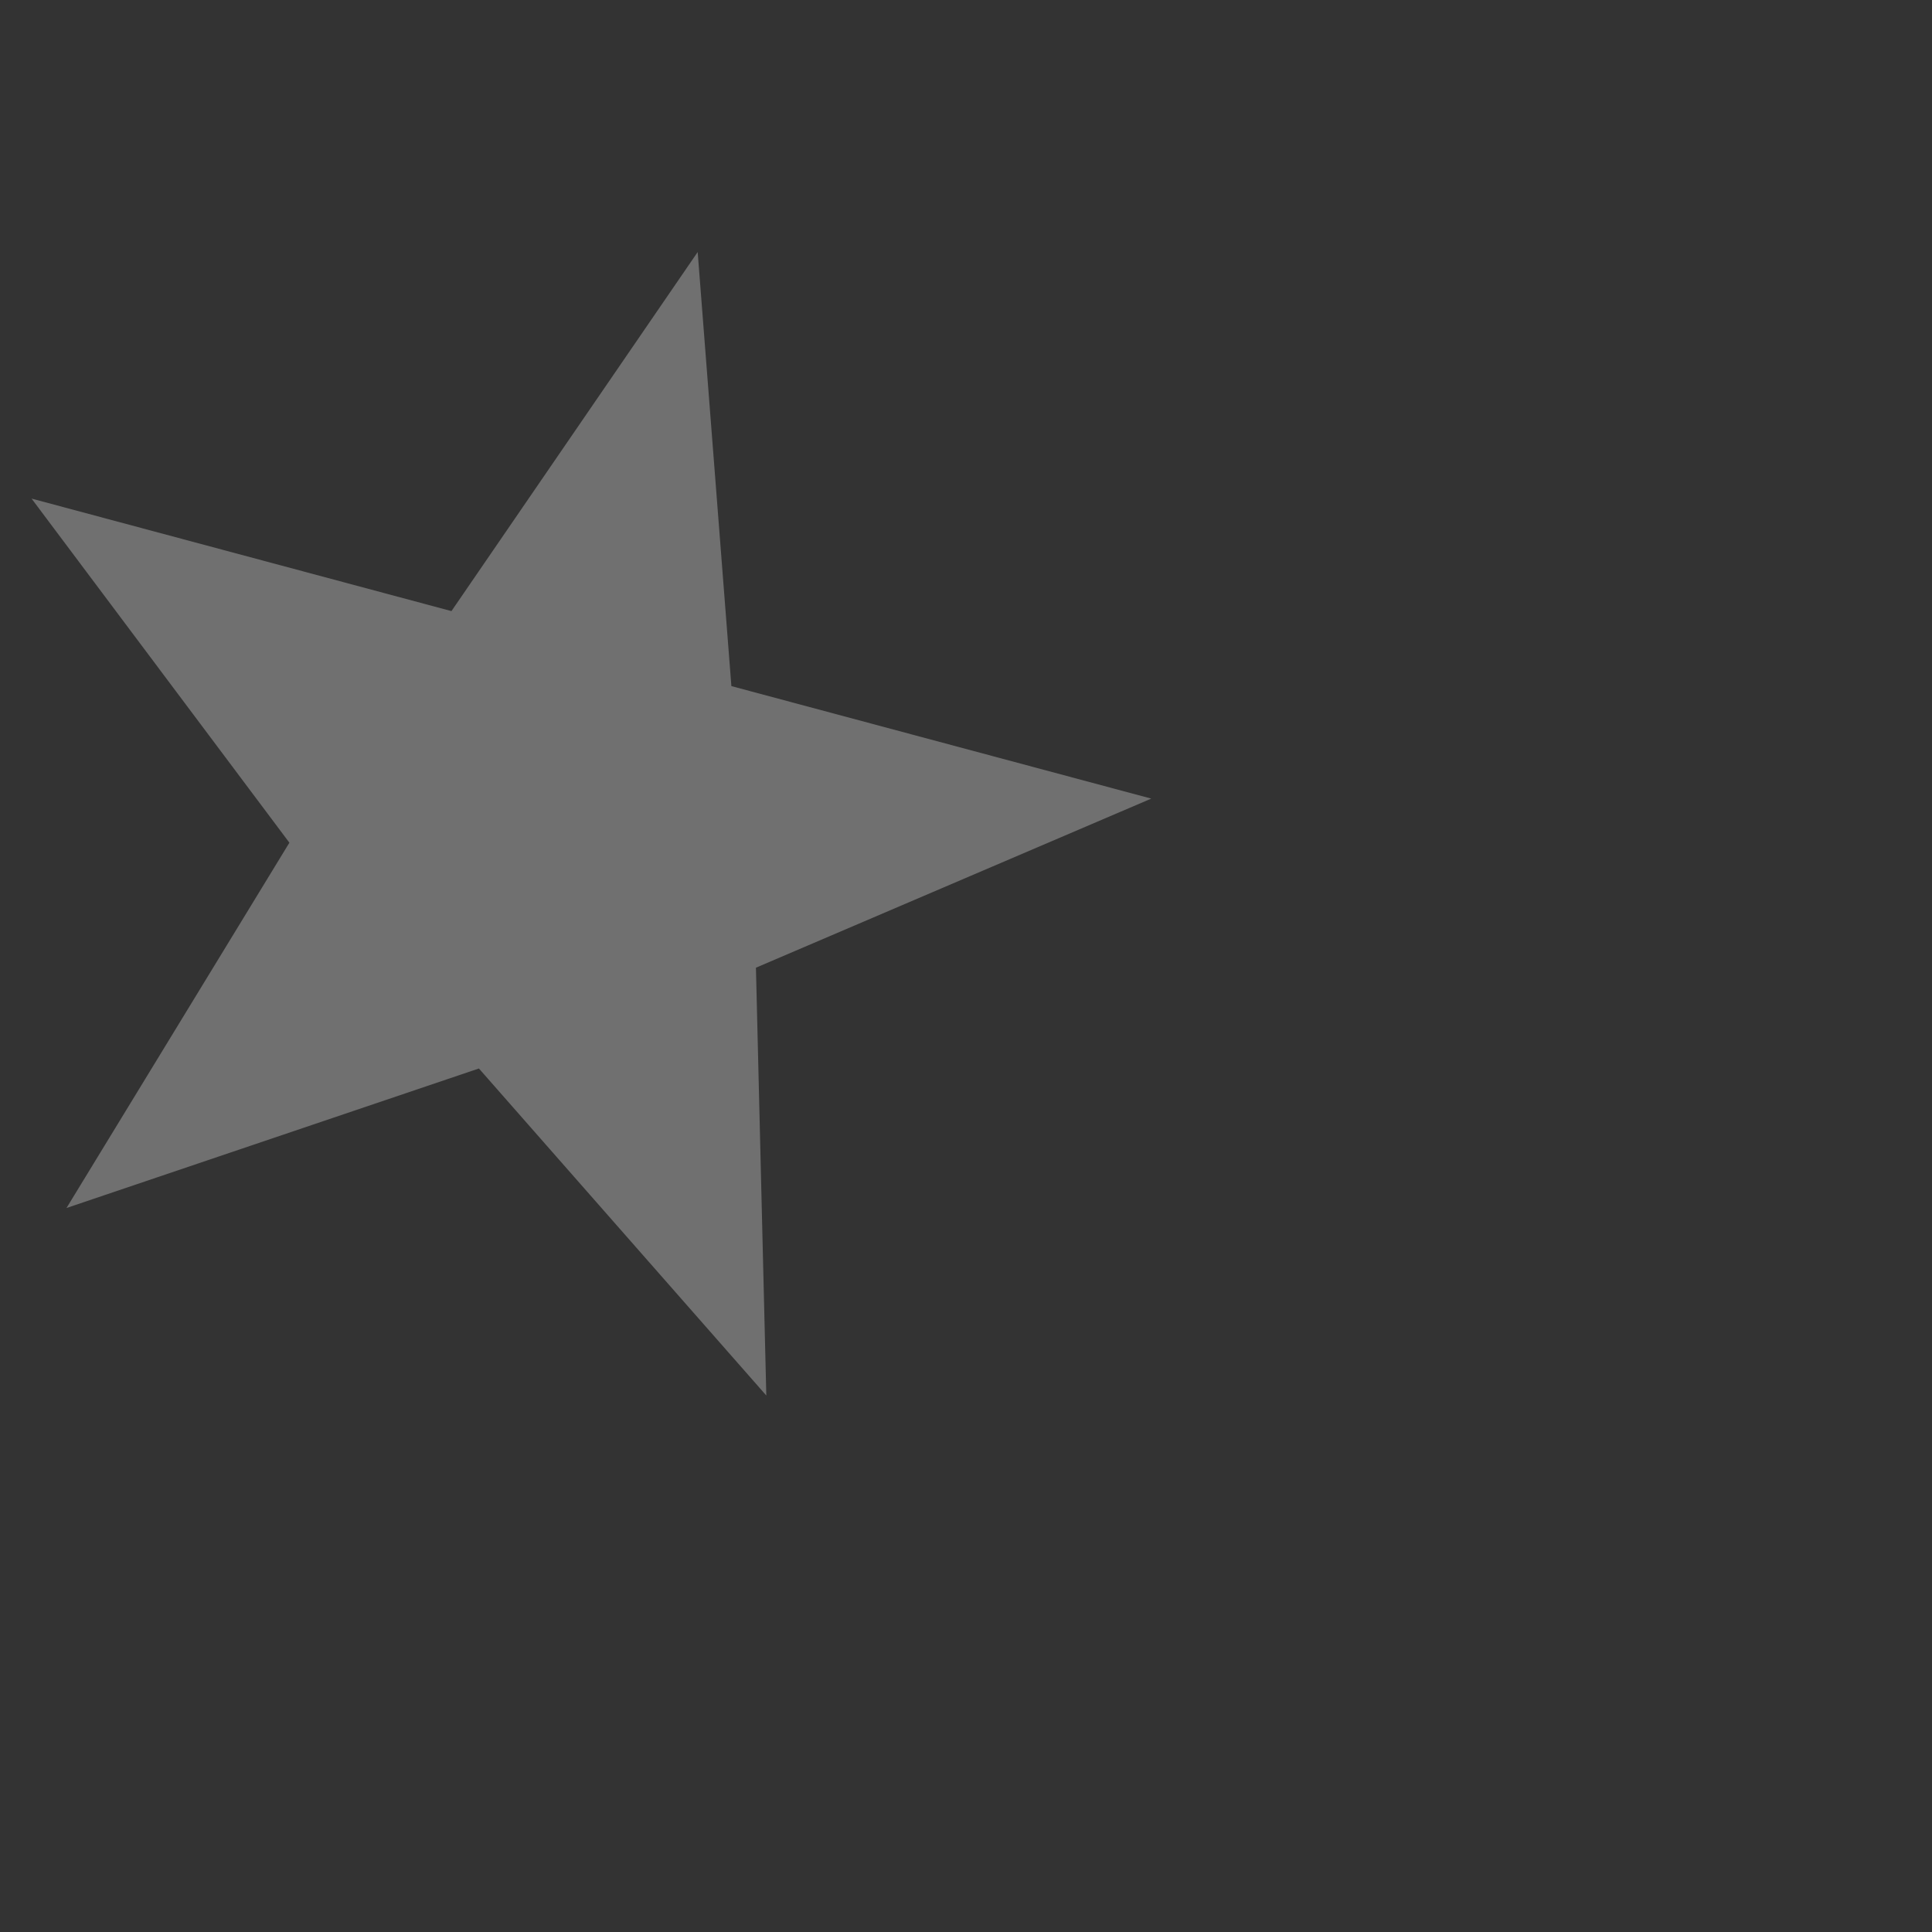 <?xml version="1.0" encoding="utf-8"?>
<svg
  xmlns="http://www.w3.org/2000/svg"
  width="45"
  height="45"
  viewBox="0 0 80 80"
>
  <rect x="0" y="0" width="80" height="80" fill="#333333" stroke="none"/>
  <g transform="translate(5, 3), rotate(15)">
    <path
      fill="rgba(255,255,255,0.3)"
      d="m25,1 6,17h18l-14,11 5,17-15-10-15,10 5-17-14-11h18z"
    />
  </g>
</svg>
